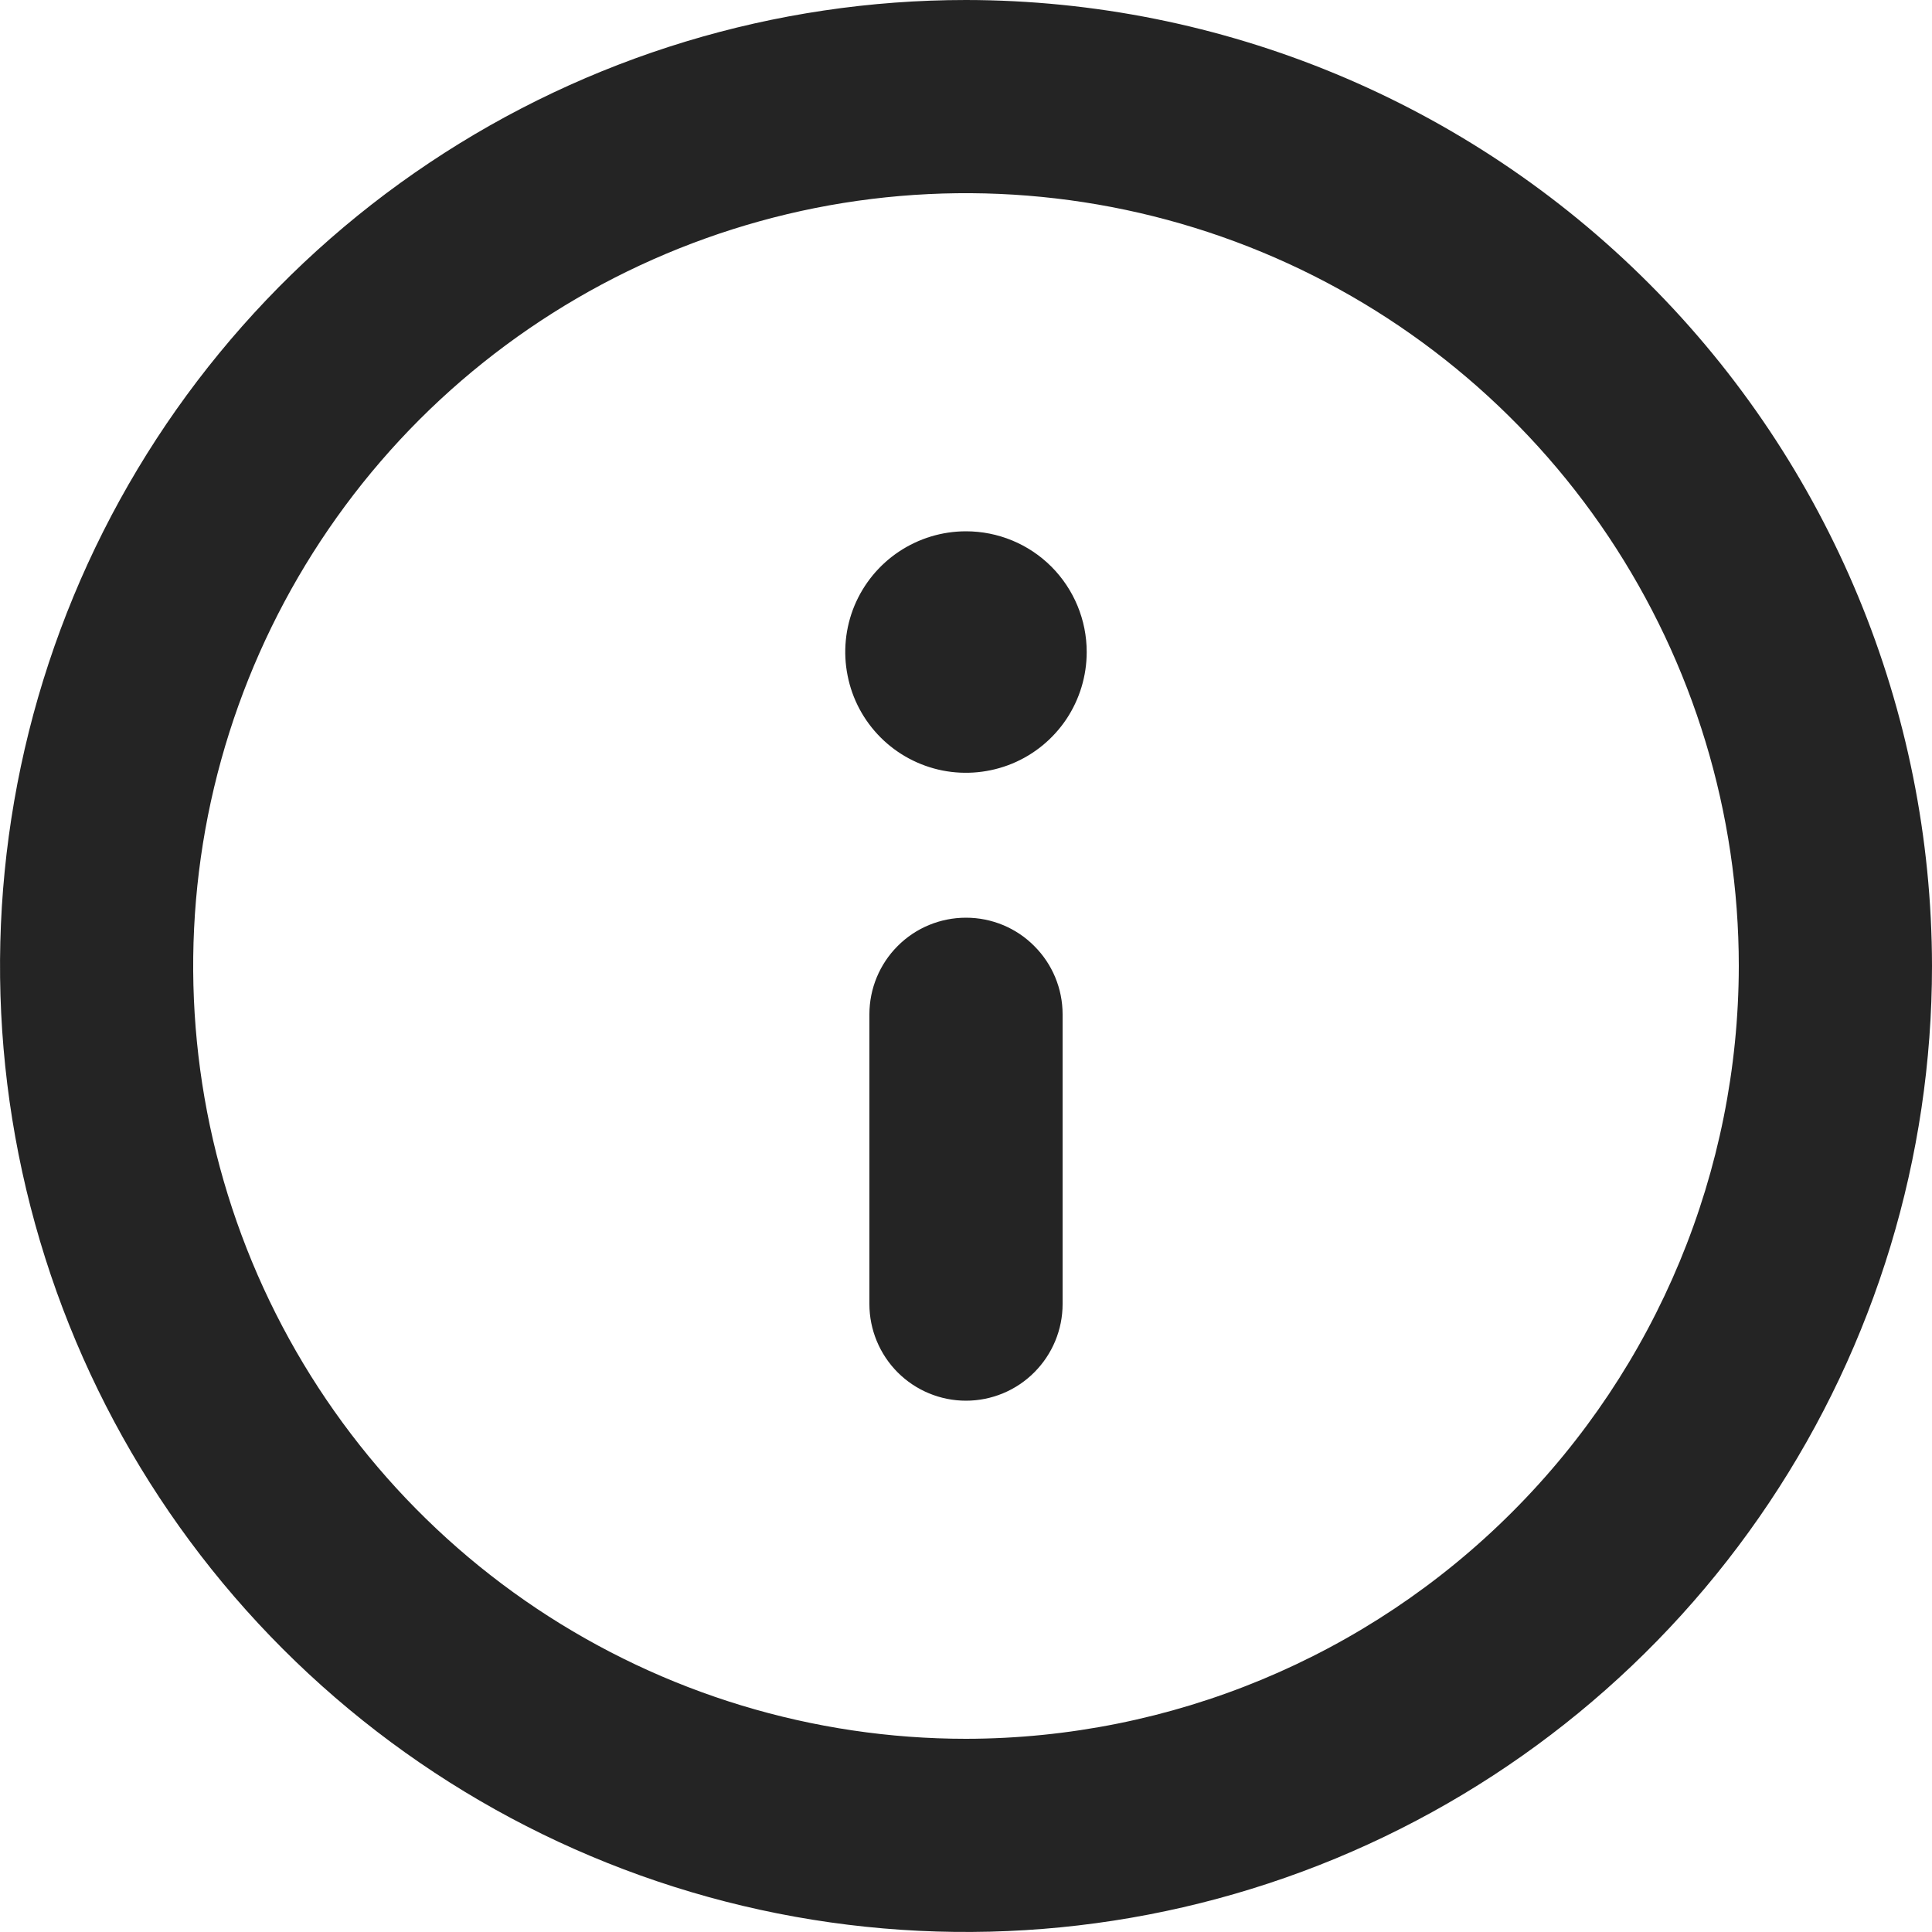 <svg width="21" height="21" viewBox="0 0 21 21" fill="none" xmlns="http://www.w3.org/2000/svg">
<path d="M10.5 0C8.423 0 6.393 0.616 4.666 1.77C2.94 2.923 1.594 4.563 0.799 6.482C0.005 8.4 -0.203 10.512 0.202 12.548C0.607 14.585 1.607 16.456 3.075 17.924C4.544 19.393 6.415 20.393 8.451 20.798C10.488 21.203 12.6 20.995 14.518 20.201C16.437 19.406 18.076 18.06 19.23 16.333C20.384 14.607 21 12.577 21 10.5C20.997 7.716 19.89 5.047 17.921 3.079C15.953 1.11 13.284 0.003 10.5 0ZM10.5 18.9C8.839 18.9 7.215 18.407 5.833 17.484C4.452 16.561 3.375 15.249 2.739 13.714C2.104 12.18 1.937 10.491 2.261 8.861C2.586 7.232 3.386 5.735 4.56 4.56C5.735 3.386 7.232 2.586 8.861 2.261C10.491 1.937 12.18 2.104 13.714 2.739C15.249 3.375 16.561 4.452 17.484 5.833C18.407 7.215 18.9 8.839 18.9 10.5C18.897 12.727 18.011 14.862 16.436 16.436C14.862 18.011 12.727 18.897 10.5 18.9ZM10.5 9.975C10.221 9.975 9.954 10.085 9.757 10.283C9.561 10.479 9.45 10.746 9.45 11.025V14.175C9.45 14.453 9.561 14.72 9.757 14.917C9.954 15.114 10.221 15.225 10.5 15.225C10.778 15.225 11.046 15.114 11.242 14.917C11.439 14.72 11.55 14.453 11.55 14.175V11.025C11.55 10.746 11.439 10.479 11.242 10.283C11.046 10.085 10.778 9.975 10.5 9.975ZM10.5 5.775C10.24 5.775 9.987 5.852 9.771 5.996C9.555 6.14 9.387 6.345 9.287 6.585C9.188 6.825 9.162 7.089 9.213 7.343C9.263 7.598 9.388 7.832 9.572 8.016C9.755 8.199 9.989 8.324 10.244 8.375C10.498 8.425 10.762 8.399 11.002 8.3C11.242 8.201 11.447 8.032 11.591 7.817C11.735 7.601 11.812 7.347 11.812 7.087C11.812 6.739 11.674 6.406 11.428 6.159C11.182 5.913 10.848 5.775 10.5 5.775Z" fill="#242424"/>
</svg>
